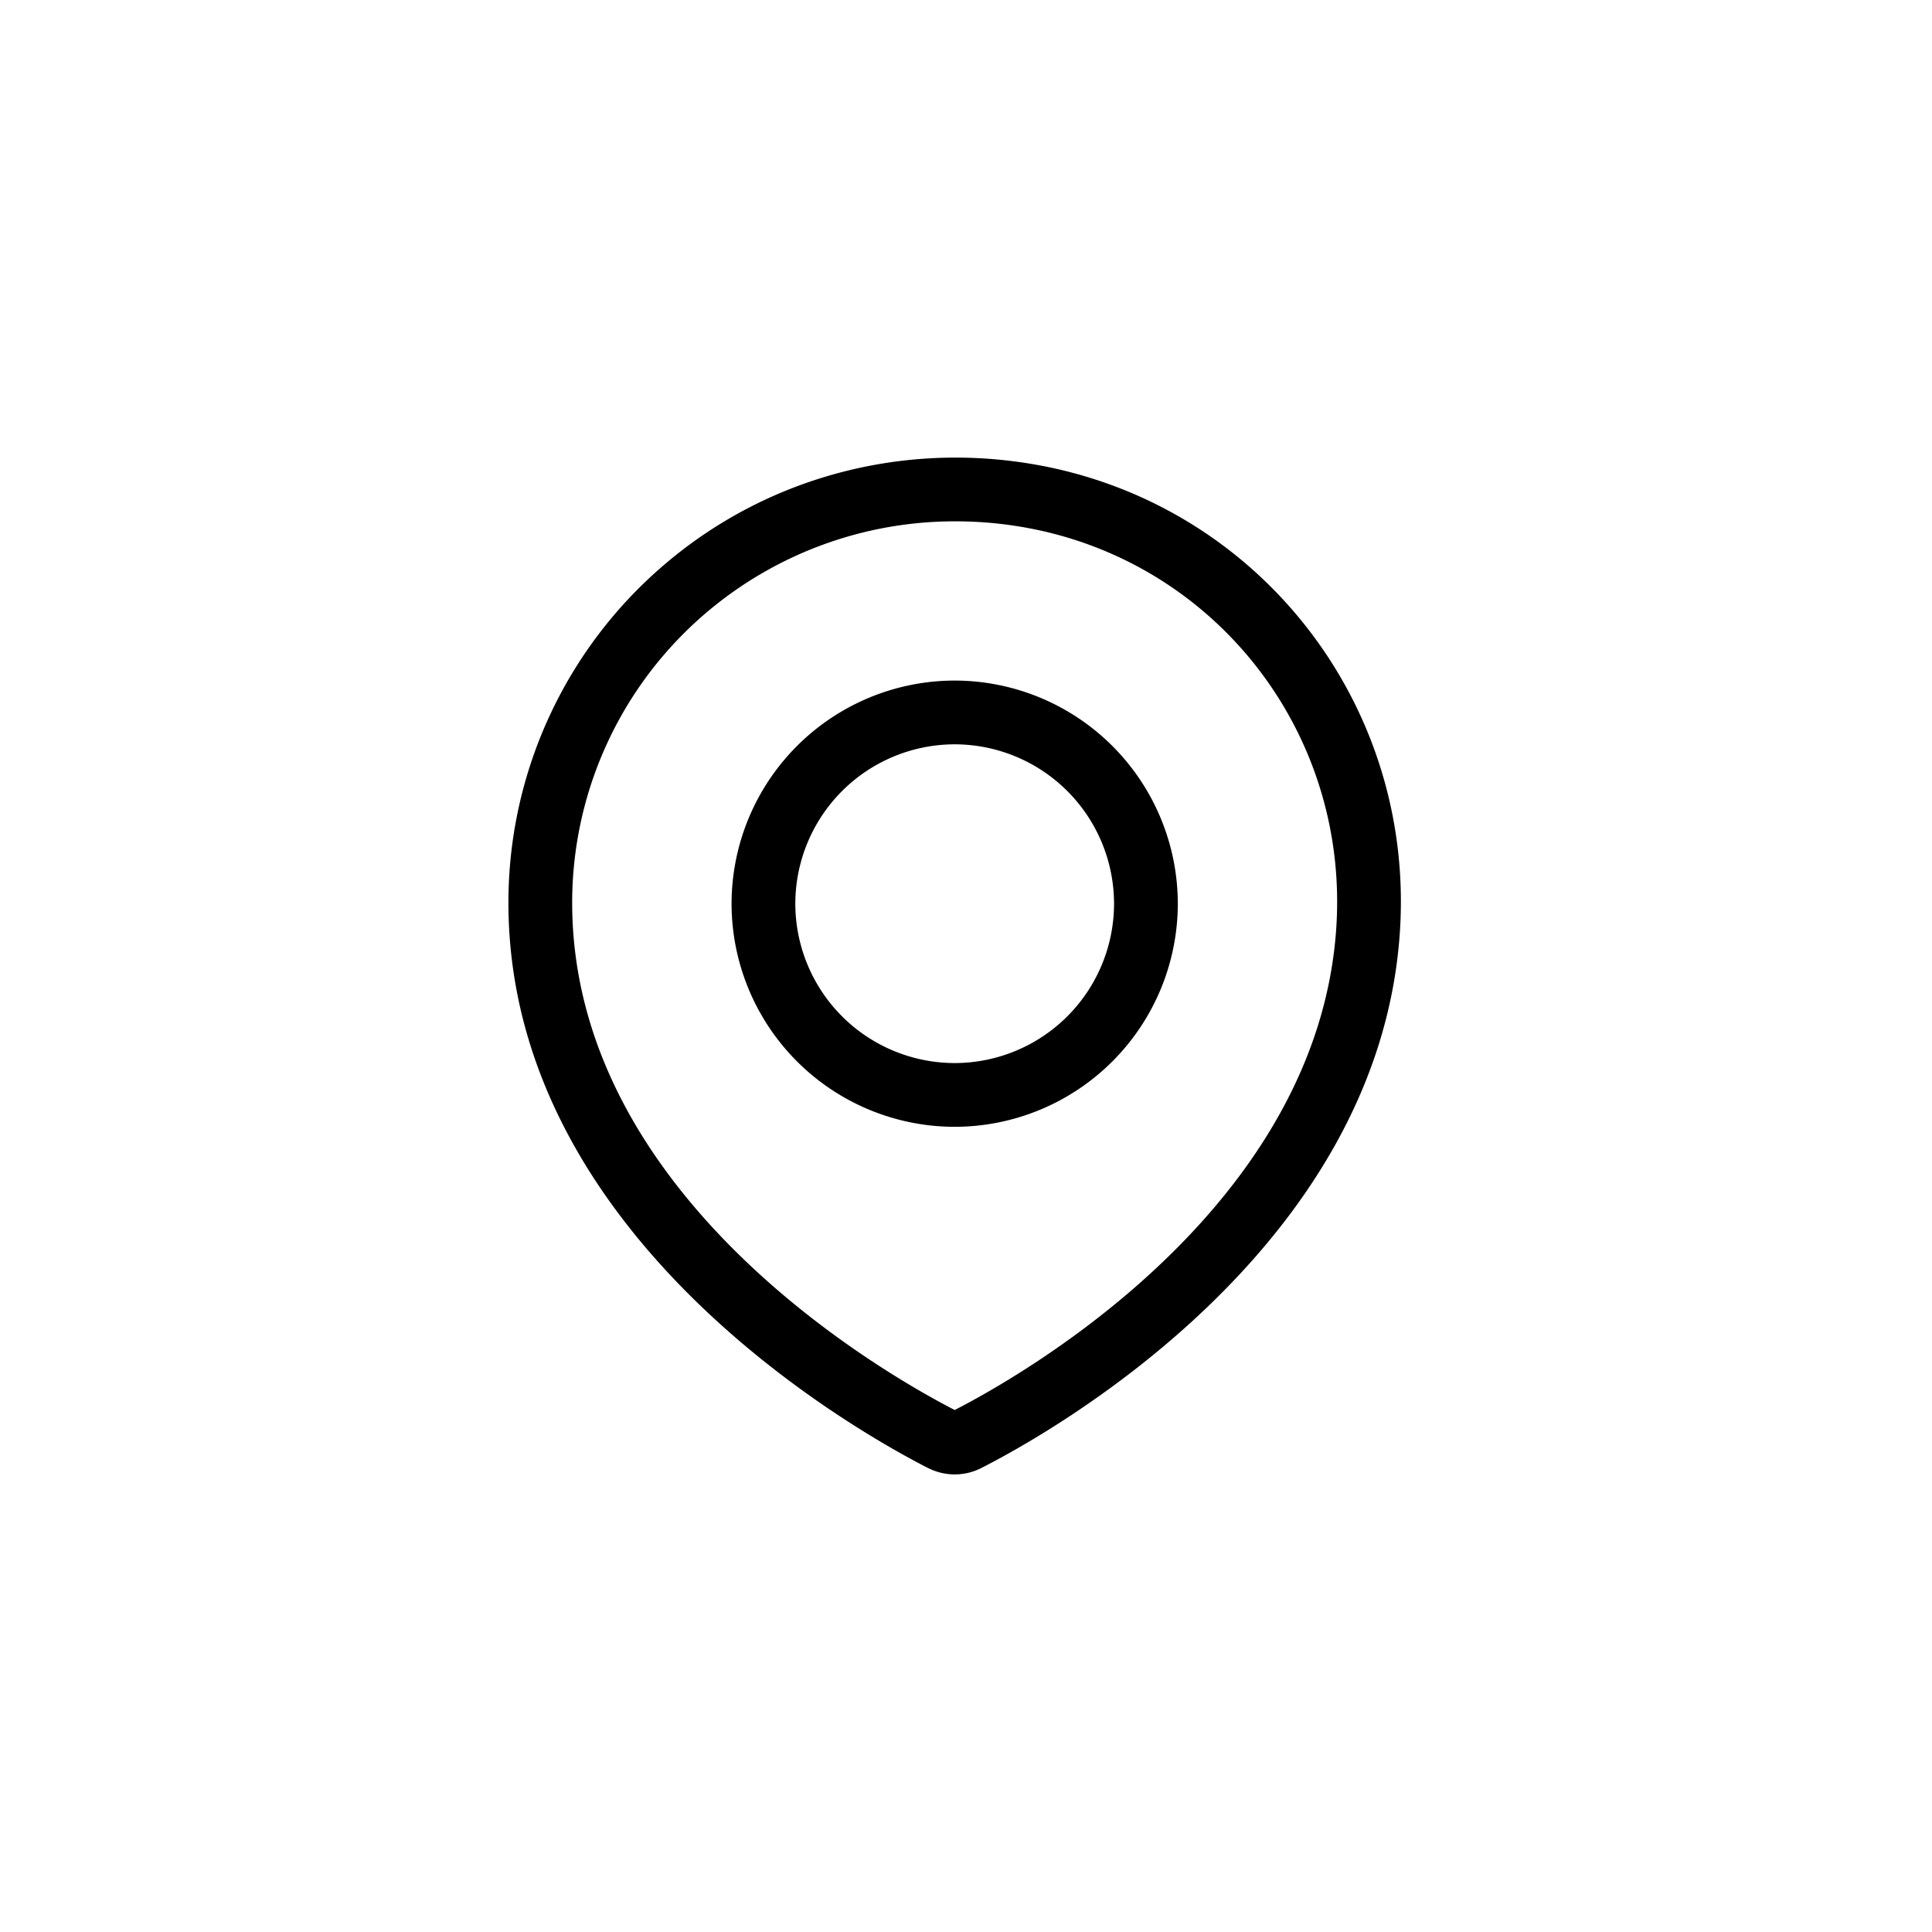<svg xmlns="http://www.w3.org/2000/svg" width="38" height="38" viewBox="0 0 38 38"><path fill="#000" d="M13.896 12.047a7.544 7.544 0 0 1 4.9-1.793c.419 0 .84.034 1.26.103 3.793.622 6.47 4.002 6.229 7.862-.347 5.539-6.205 8.846-7.507 9.514-1.37-.705-7.51-4.192-7.524-9.96a7.485 7.485 0 0 1 2.642-5.726m4.363 16.83c-1.376-.701-8.242-4.53-8.259-11.1a8.735 8.735 0 0 1 3.083-6.685c1.971-1.678 4.586-2.397 7.176-1.972 4.431.727 7.56 4.673 7.277 9.178-.395 6.29-6.932 9.915-8.239 10.578a1.15 1.15 0 0 1-1.038 0zm.518-14.237a3.138 3.138 0 0 1 3.135 3.135 3.138 3.138 0 0 1-3.135 3.134 3.138 3.138 0 0 1-3.134-3.134 3.138 3.138 0 0 1 3.134-3.135zm0 7.523a4.393 4.393 0 0 0 4.389-4.388 4.393 4.393 0 0 0-4.389-4.389 4.393 4.393 0 0 0-4.388 4.389 4.393 4.393 0 0 0 4.388 4.388z" fill-rule="evenodd"/></svg>